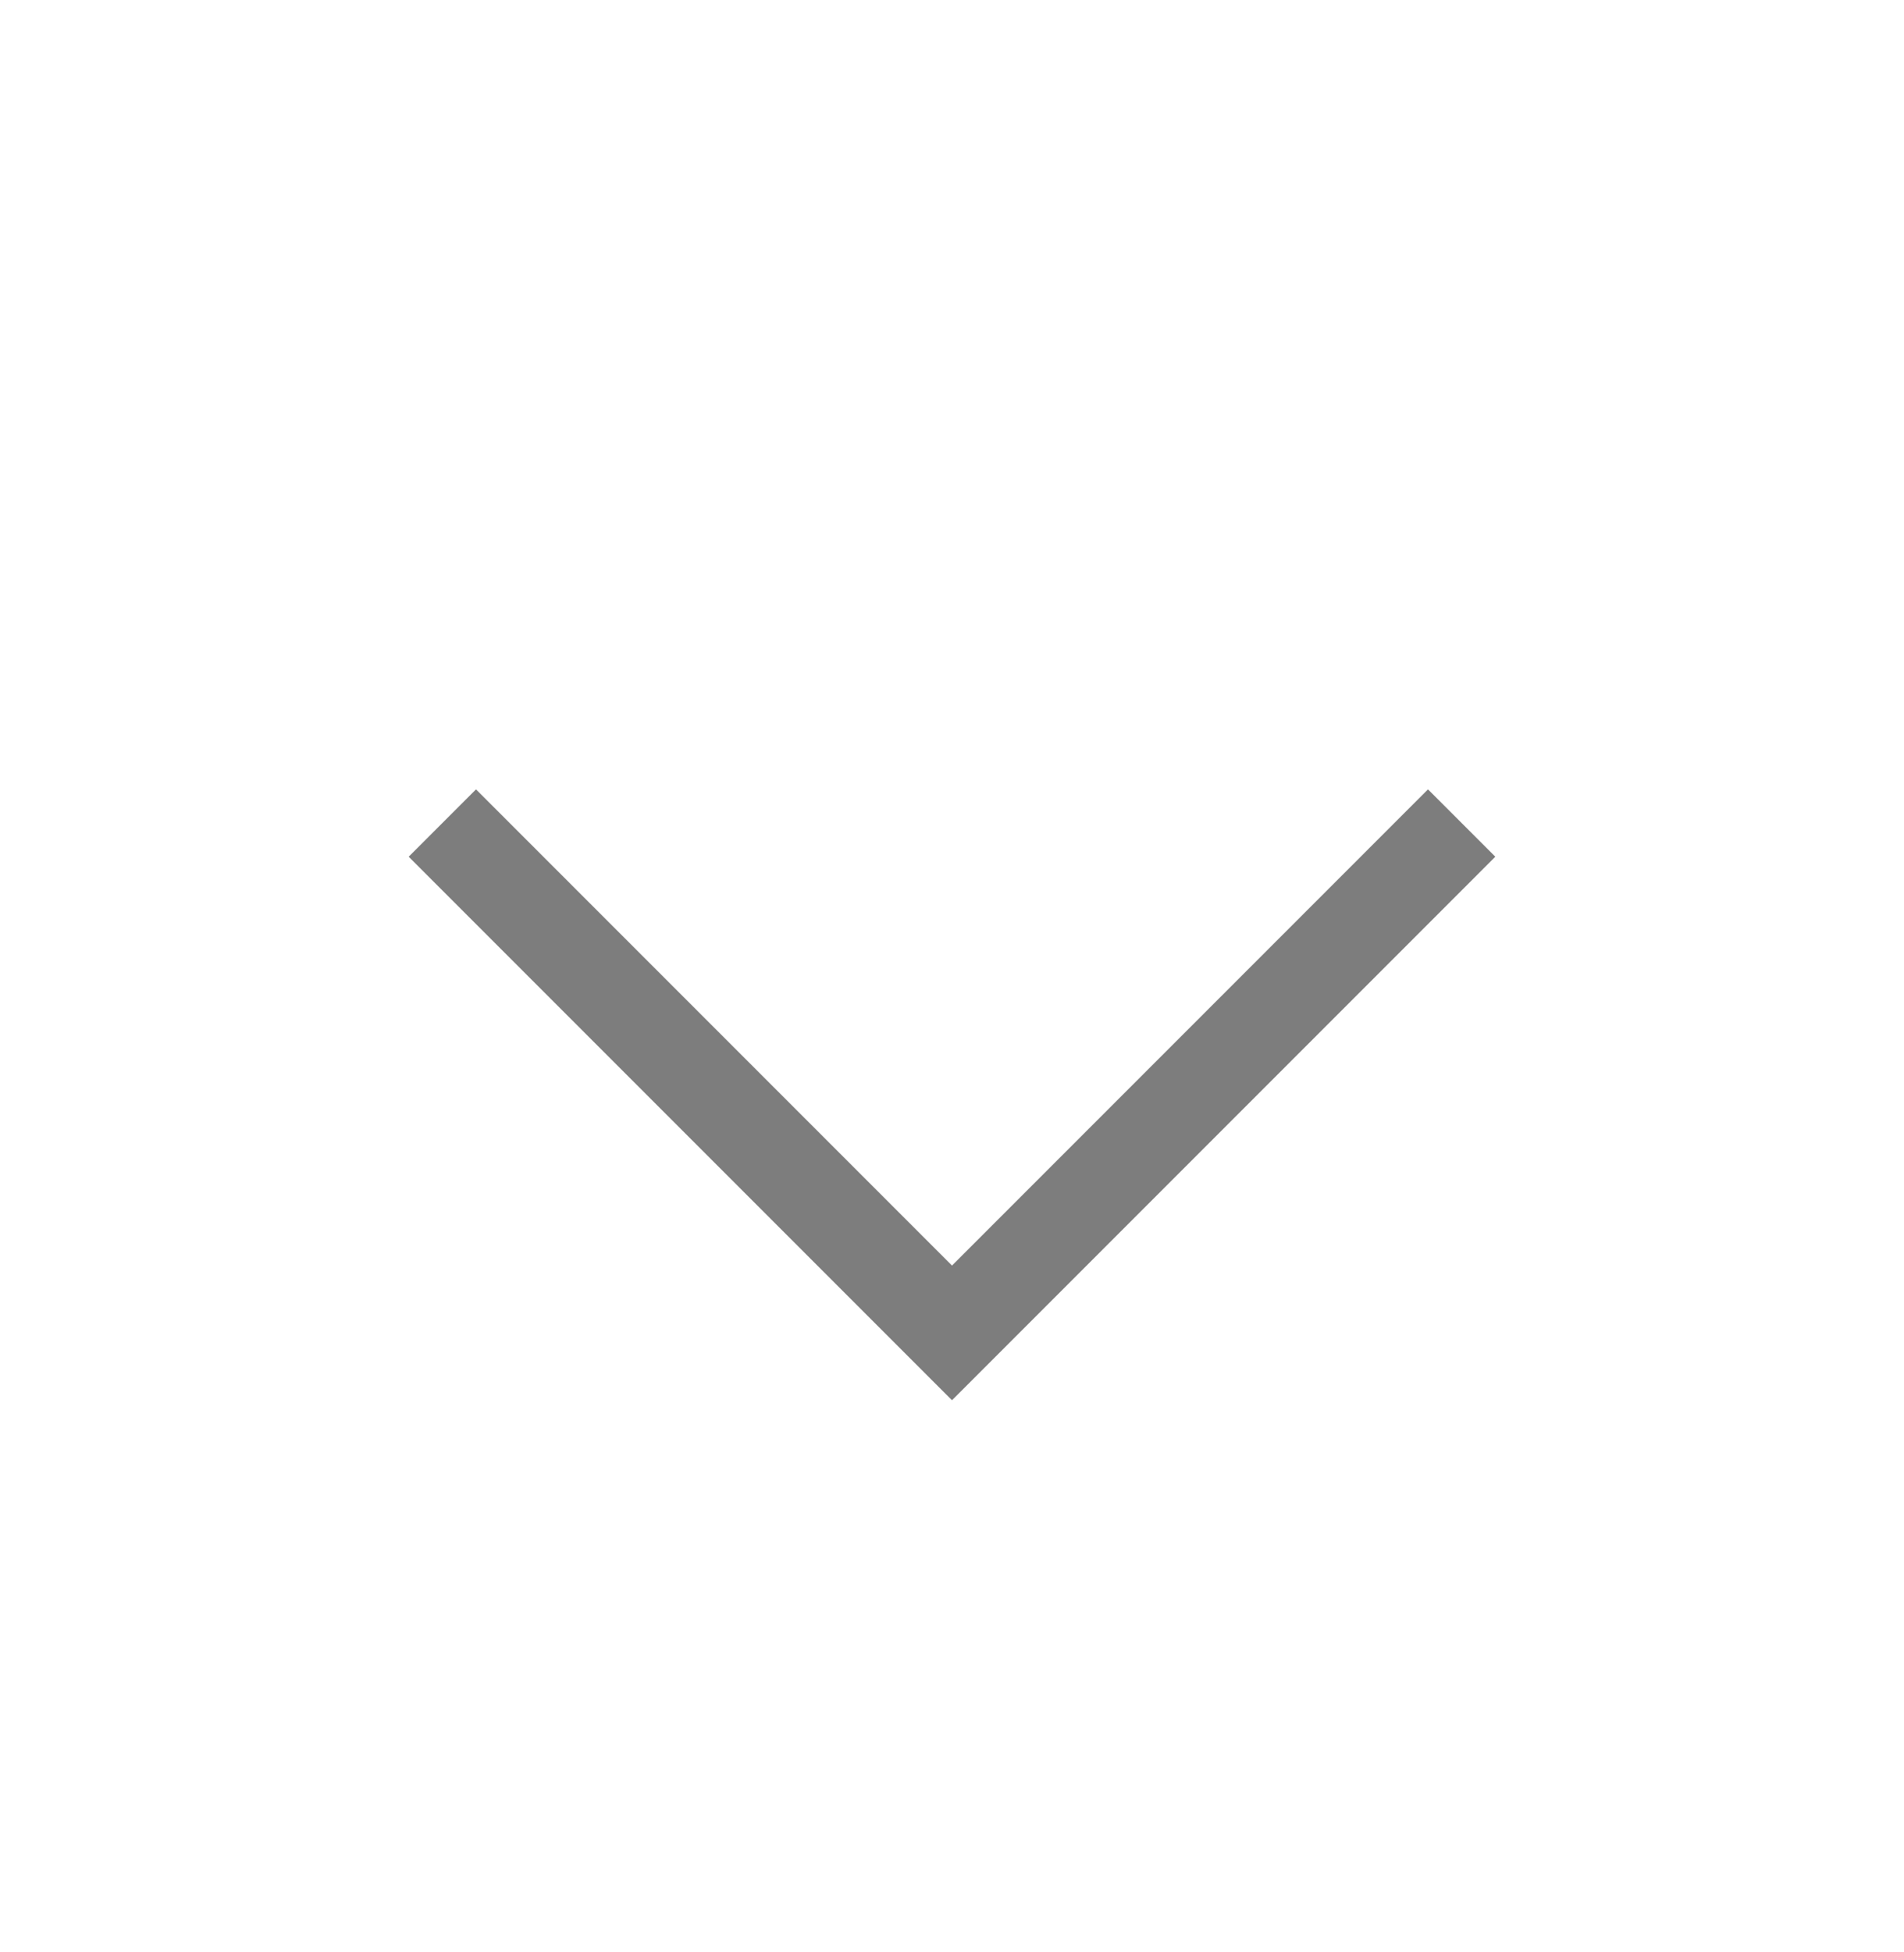 <svg width="40" height="41" viewBox="0 0 40 41" fill="none" xmlns="http://www.w3.org/2000/svg">
<g id="Arrow / Chevron_Down">
<path id="Vector" d="M10 17.991L20 27.991L30 17.991" stroke="#7D7D7D" stroke-width="2" stroke-linecap="square"/>
</g>
</svg>
